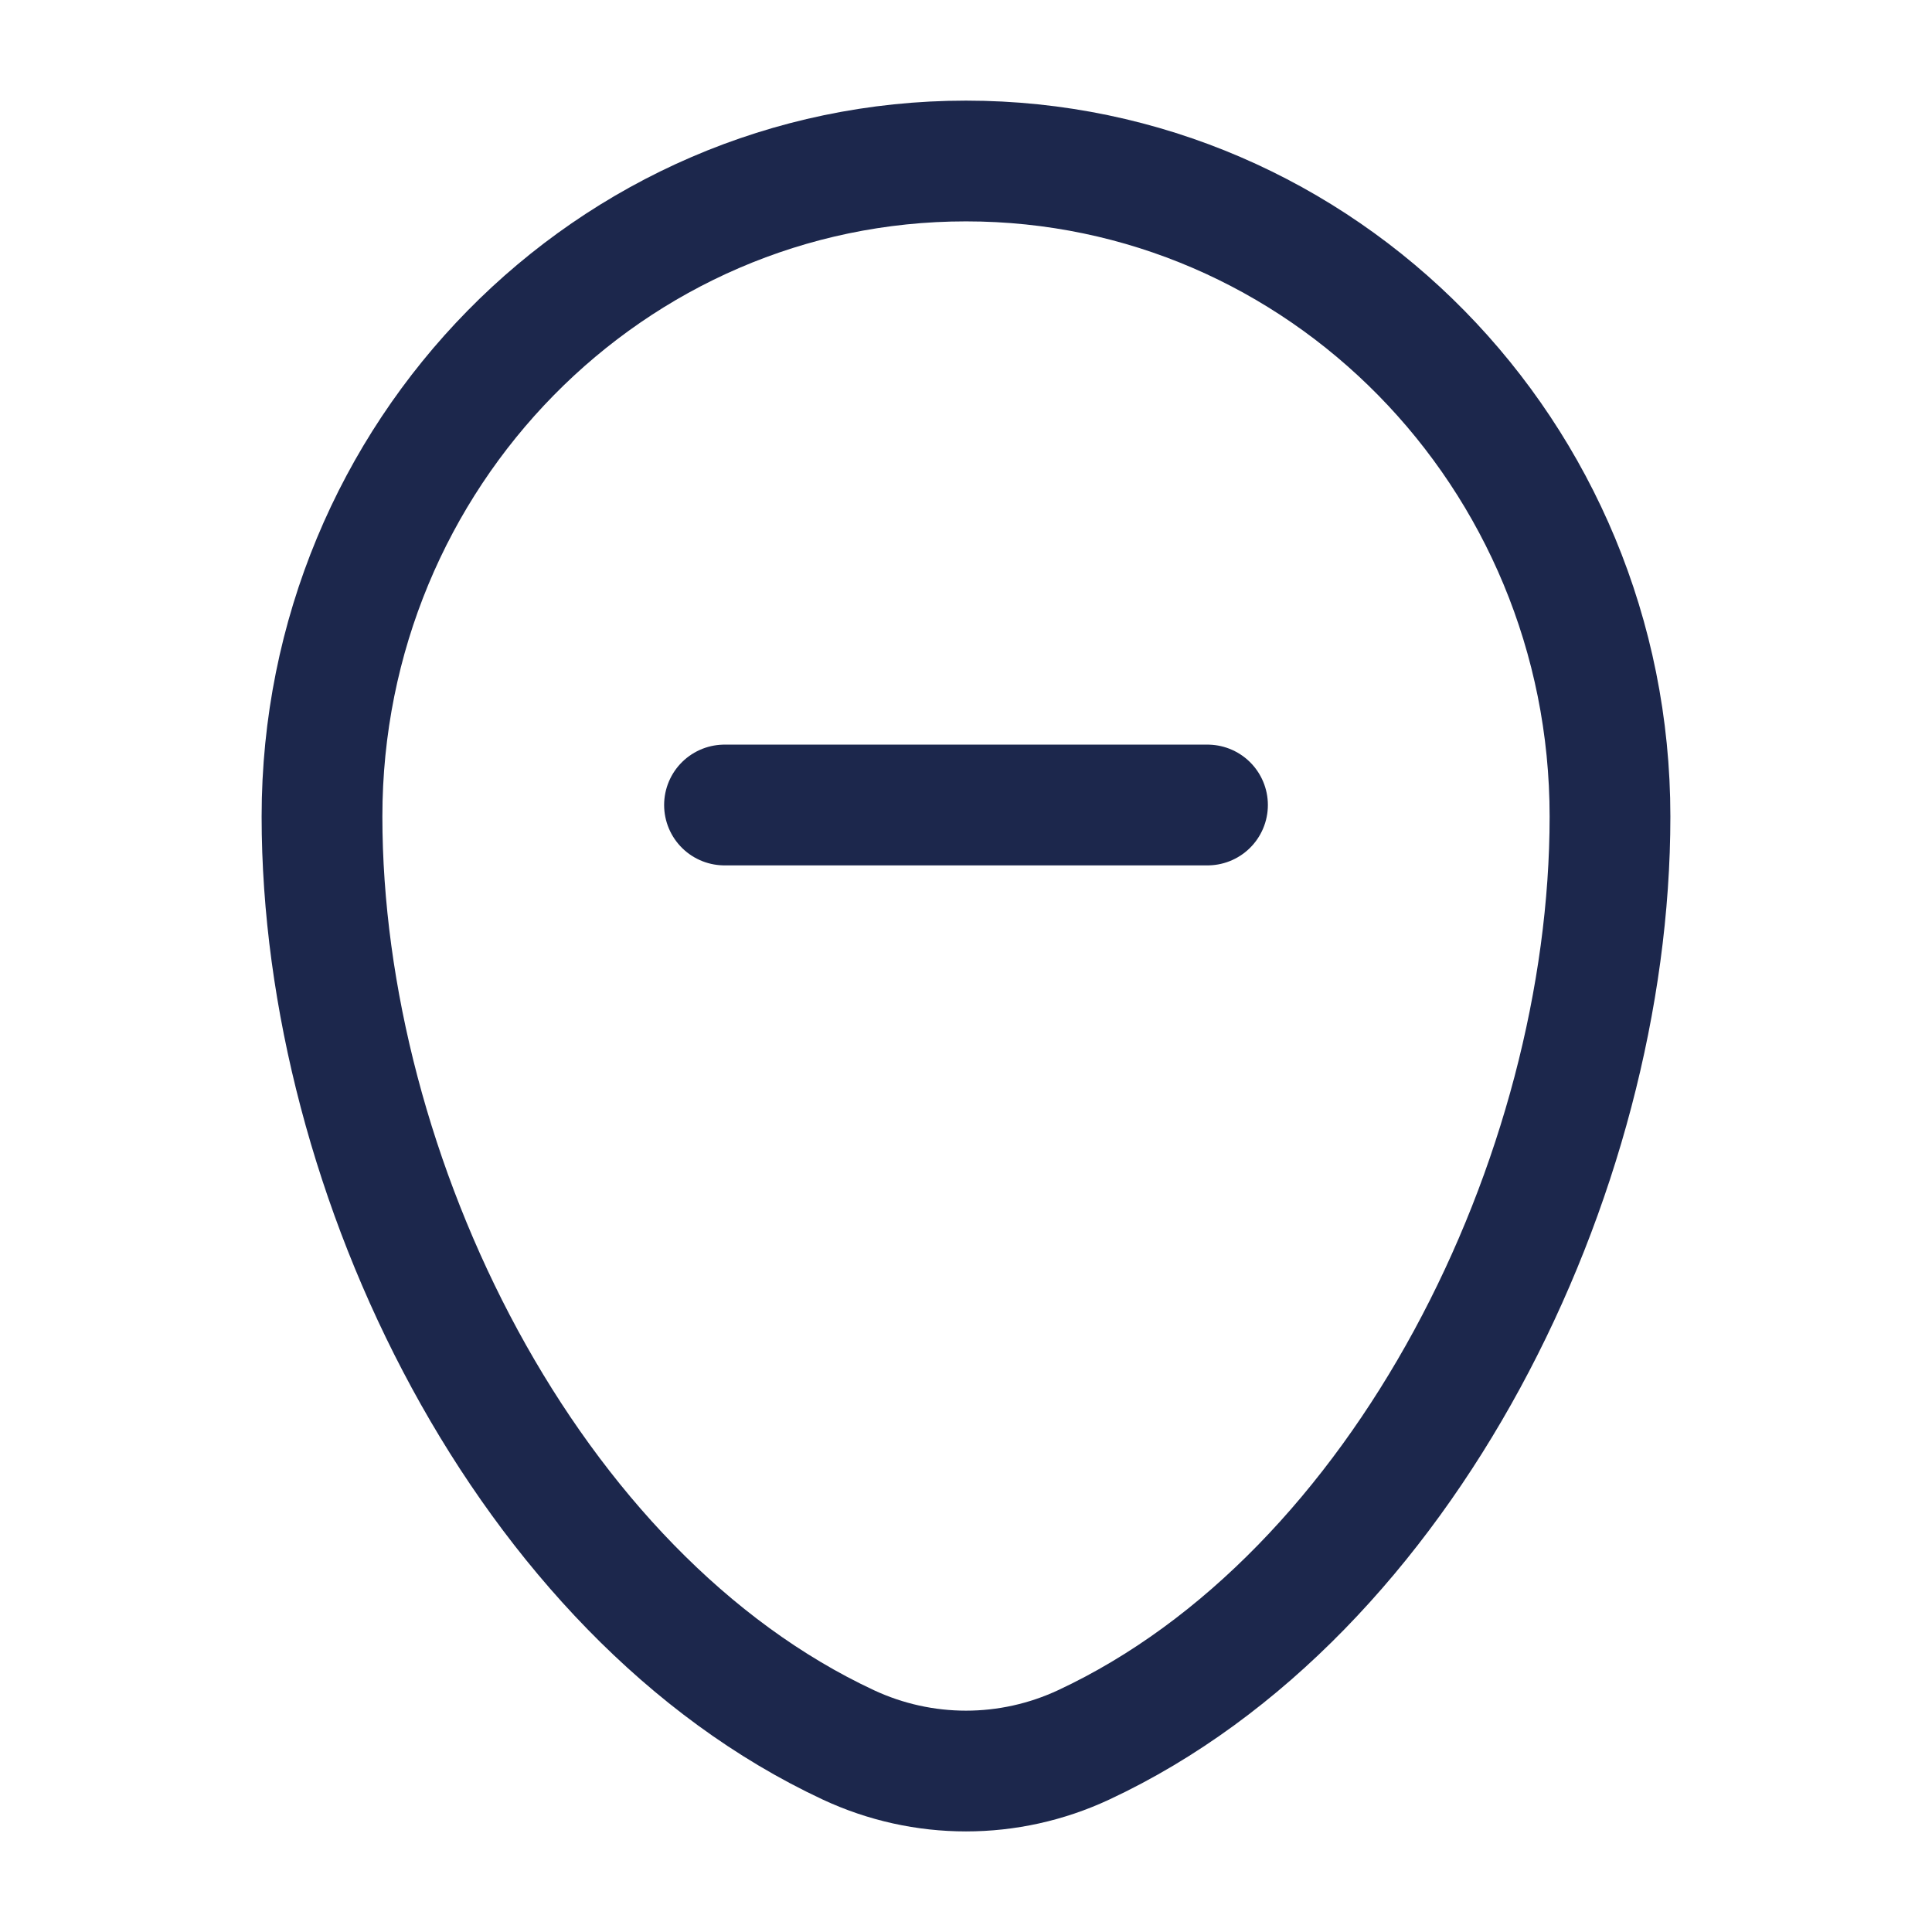 <svg width="24" height="24" viewBox="0 0 24 24" fill="none" xmlns="http://www.w3.org/2000/svg">
<path d="M4 10.143C4 5.646 7.582 2 12 2C16.418 2 20 5.646 20 10.143C20 14.606 17.447 19.813 13.463 21.675C12.534 22.109 11.466 22.109 10.537 21.675C6.553 19.813 4 14.606 4 10.143Z" stroke="#1C274C" stroke-width="1.5"/>
<path d="M9 10H15" stroke="#1C274C" stroke-width="1.5" stroke-linecap="round"/>
</svg>
